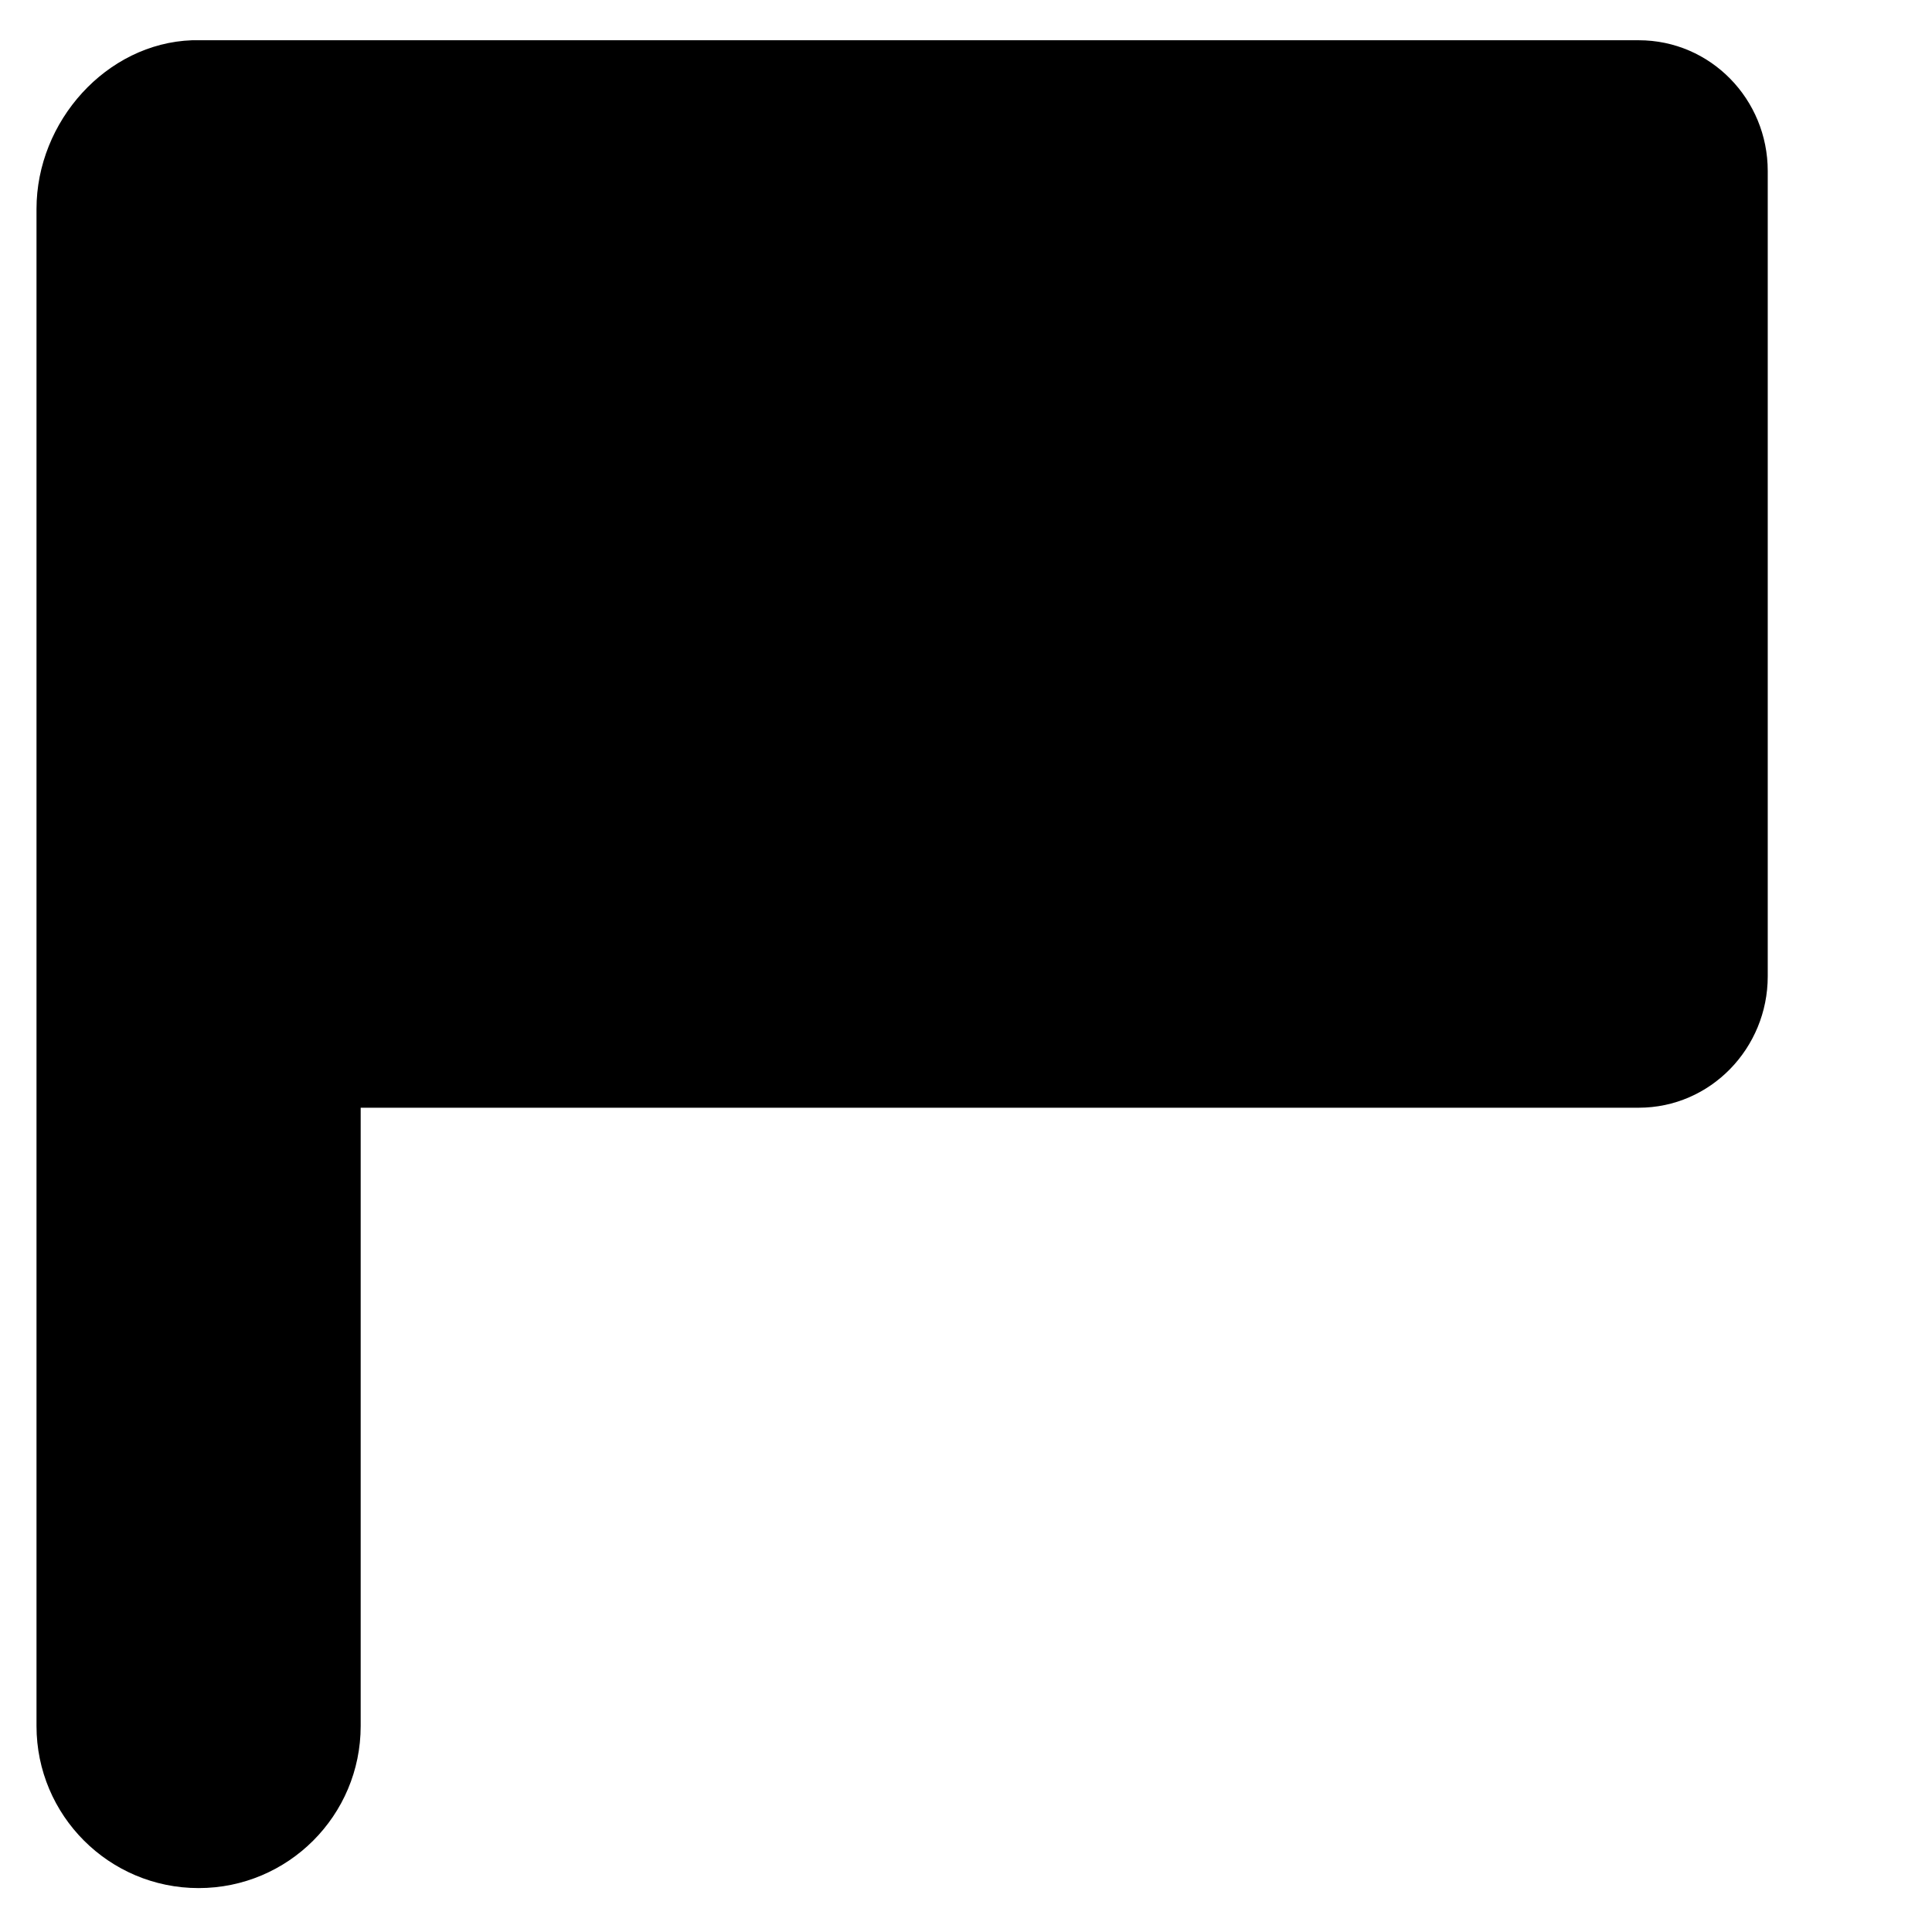 <?xml version="1.0" encoding="utf-8"?>
<!-- Generator: Adobe Illustrator 16.0.0, SVG Export Plug-In . SVG Version: 6.00 Build 0)  -->
<!DOCTYPE svg PUBLIC "-//W3C//DTD SVG 1.1//EN" "http://www.w3.org/Graphics/SVG/1.1/DTD/svg11.dtd">
<svg version="1.1" id="Layer_1" xmlns="http://www.w3.org/2000/svg" xmlns:xlink="http://www.w3.org/1999/xlink" x="0px" y="0px"
	 width="48px" height="48px" viewBox="0 0 48 48" enable-background="new 0 0 48 48" xml:space="preserve">
<path d="M40.714,1H4.771C2.644,1.077,0.907,3.016,0.907,5.191v37.691c0,2.224,1.804,4.027,4.028,4.027
	c2.224,0,4.026-1.804,4.026-4.027V27.521h31.752c1.784,0,3.206-1.479,3.206-3.264V4.25C43.92,2.465,42.498,1,40.714,1z"/>
</svg>
